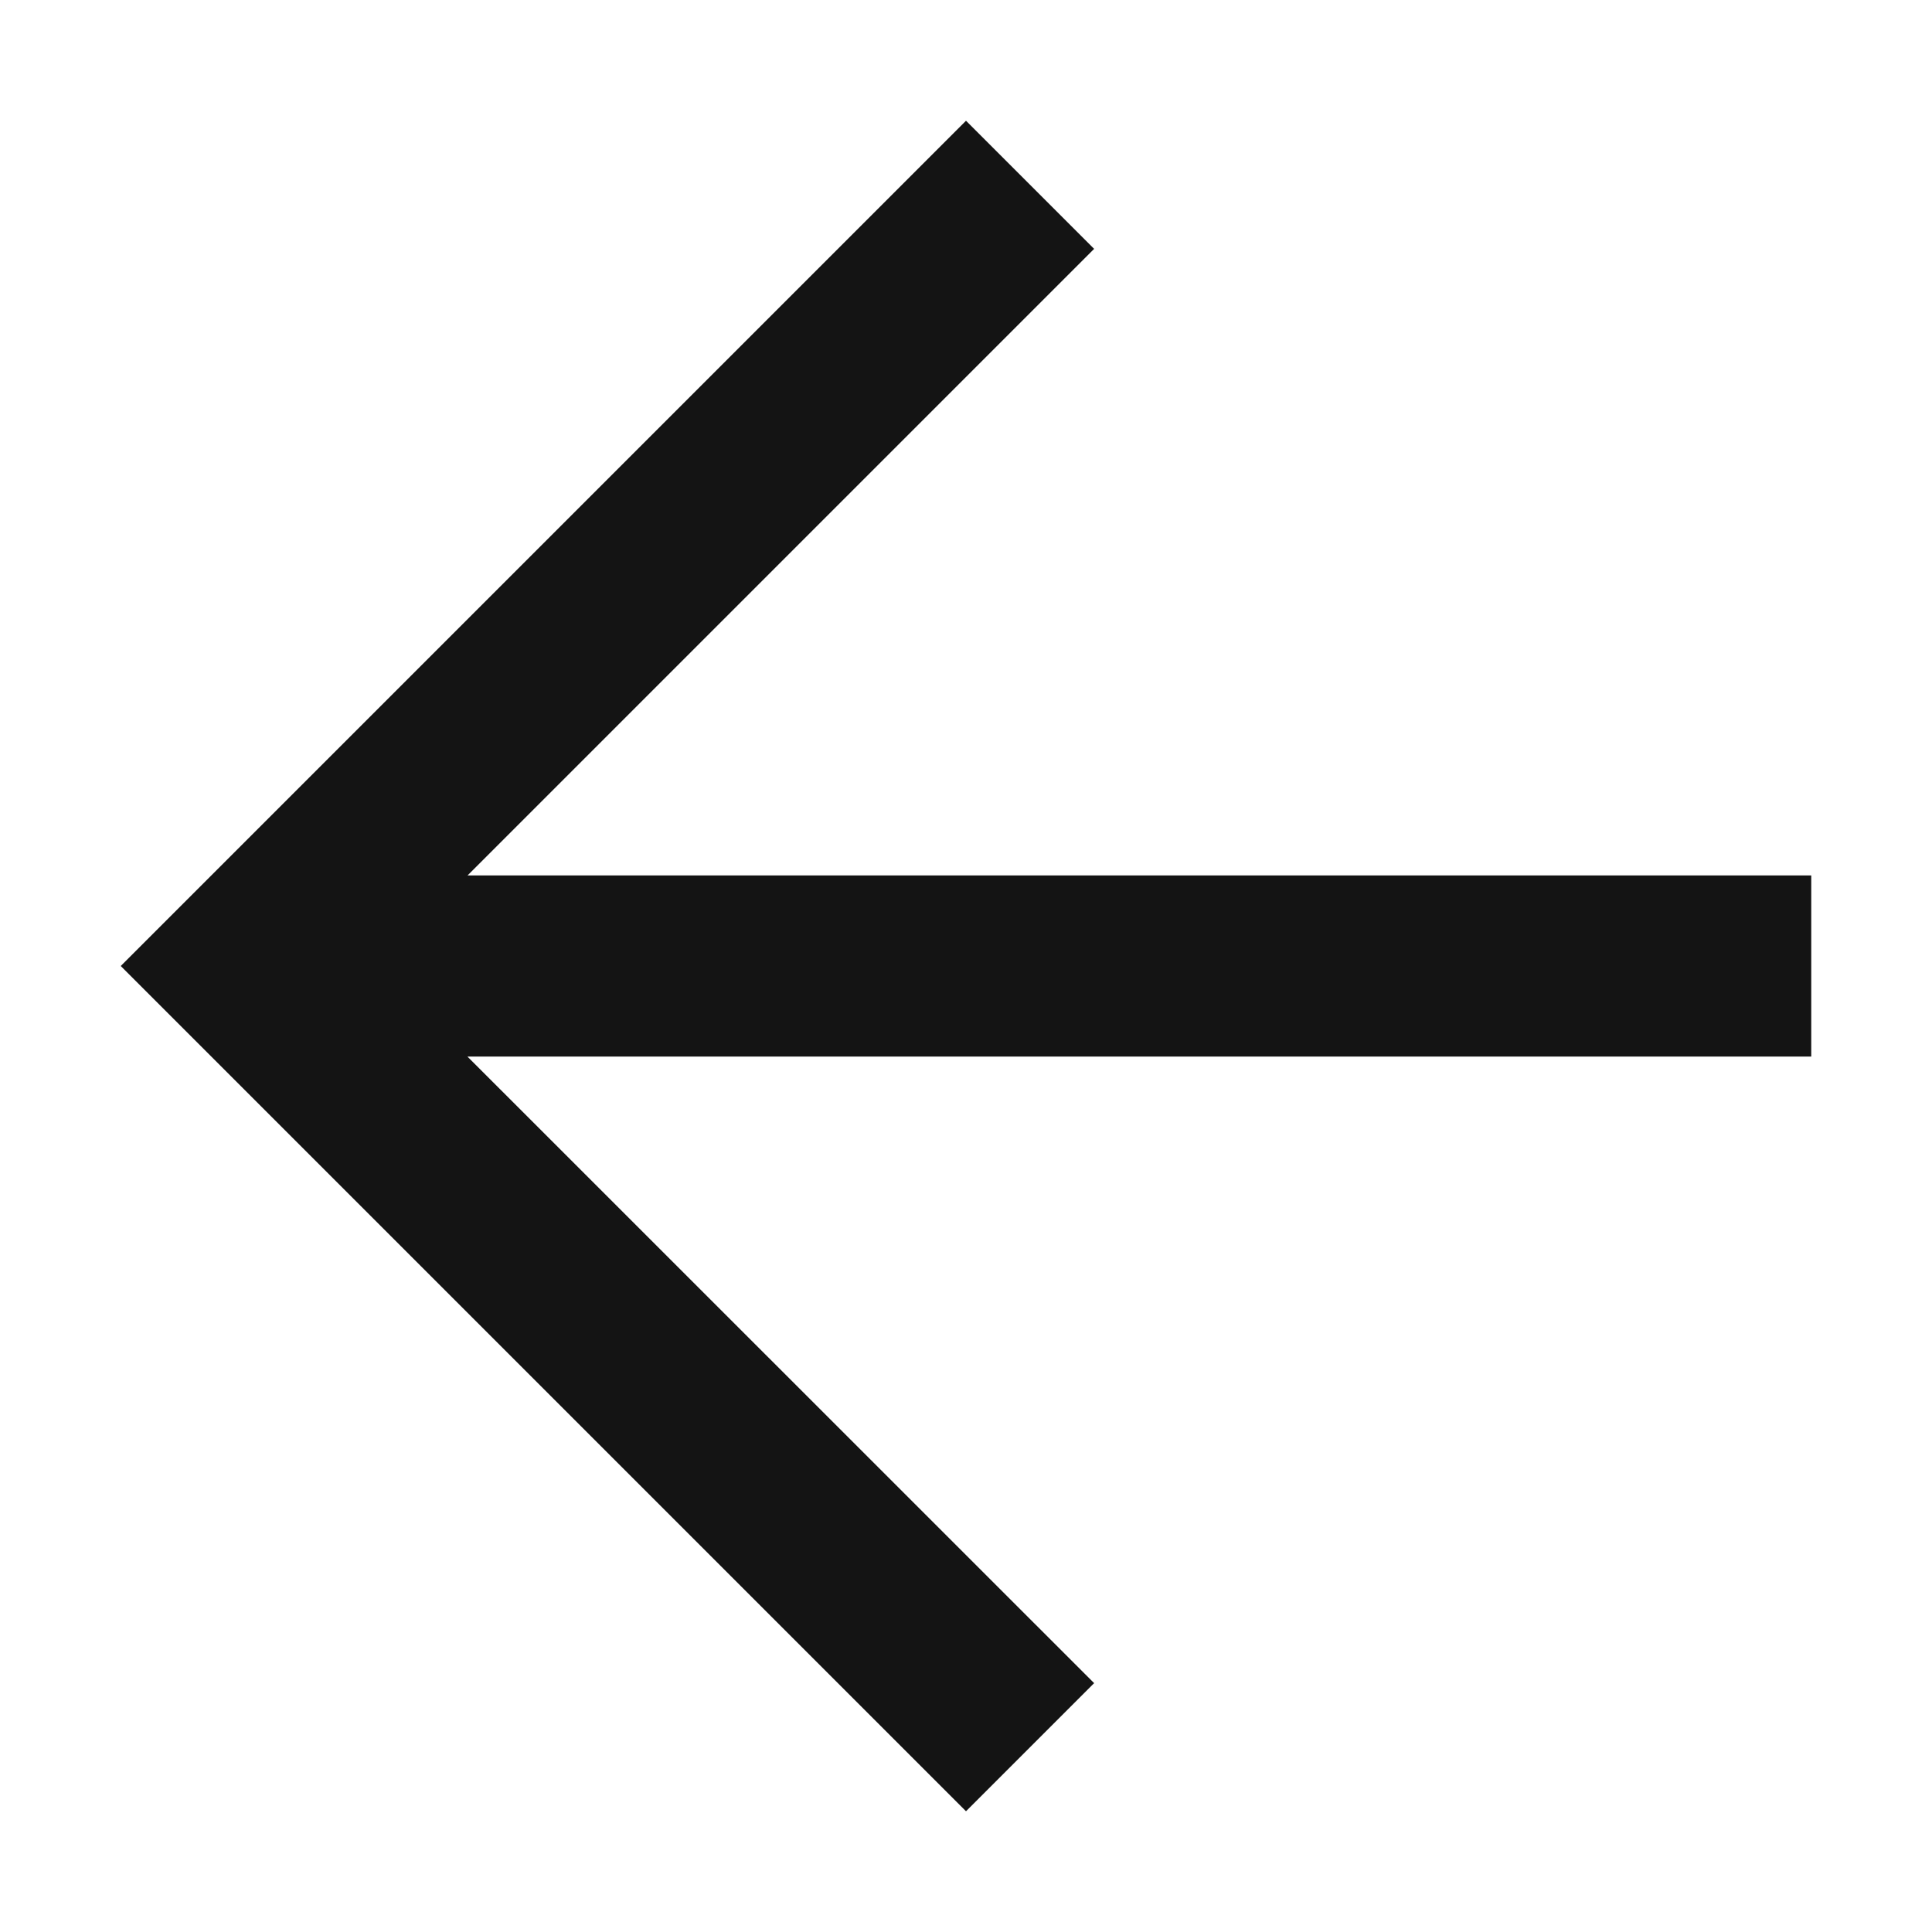 <svg width="16" height="16" viewBox="0 0 16 16" fill="none" xmlns="http://www.w3.org/2000/svg">
<path fill-rule="evenodd" clip-rule="evenodd" d="M8 1L9.061 2.061L3.872 7.25H15V8.75H3.871L9.061 13.939L8 15L1 8L8 1Z" fill="#141414"/>
</svg>

